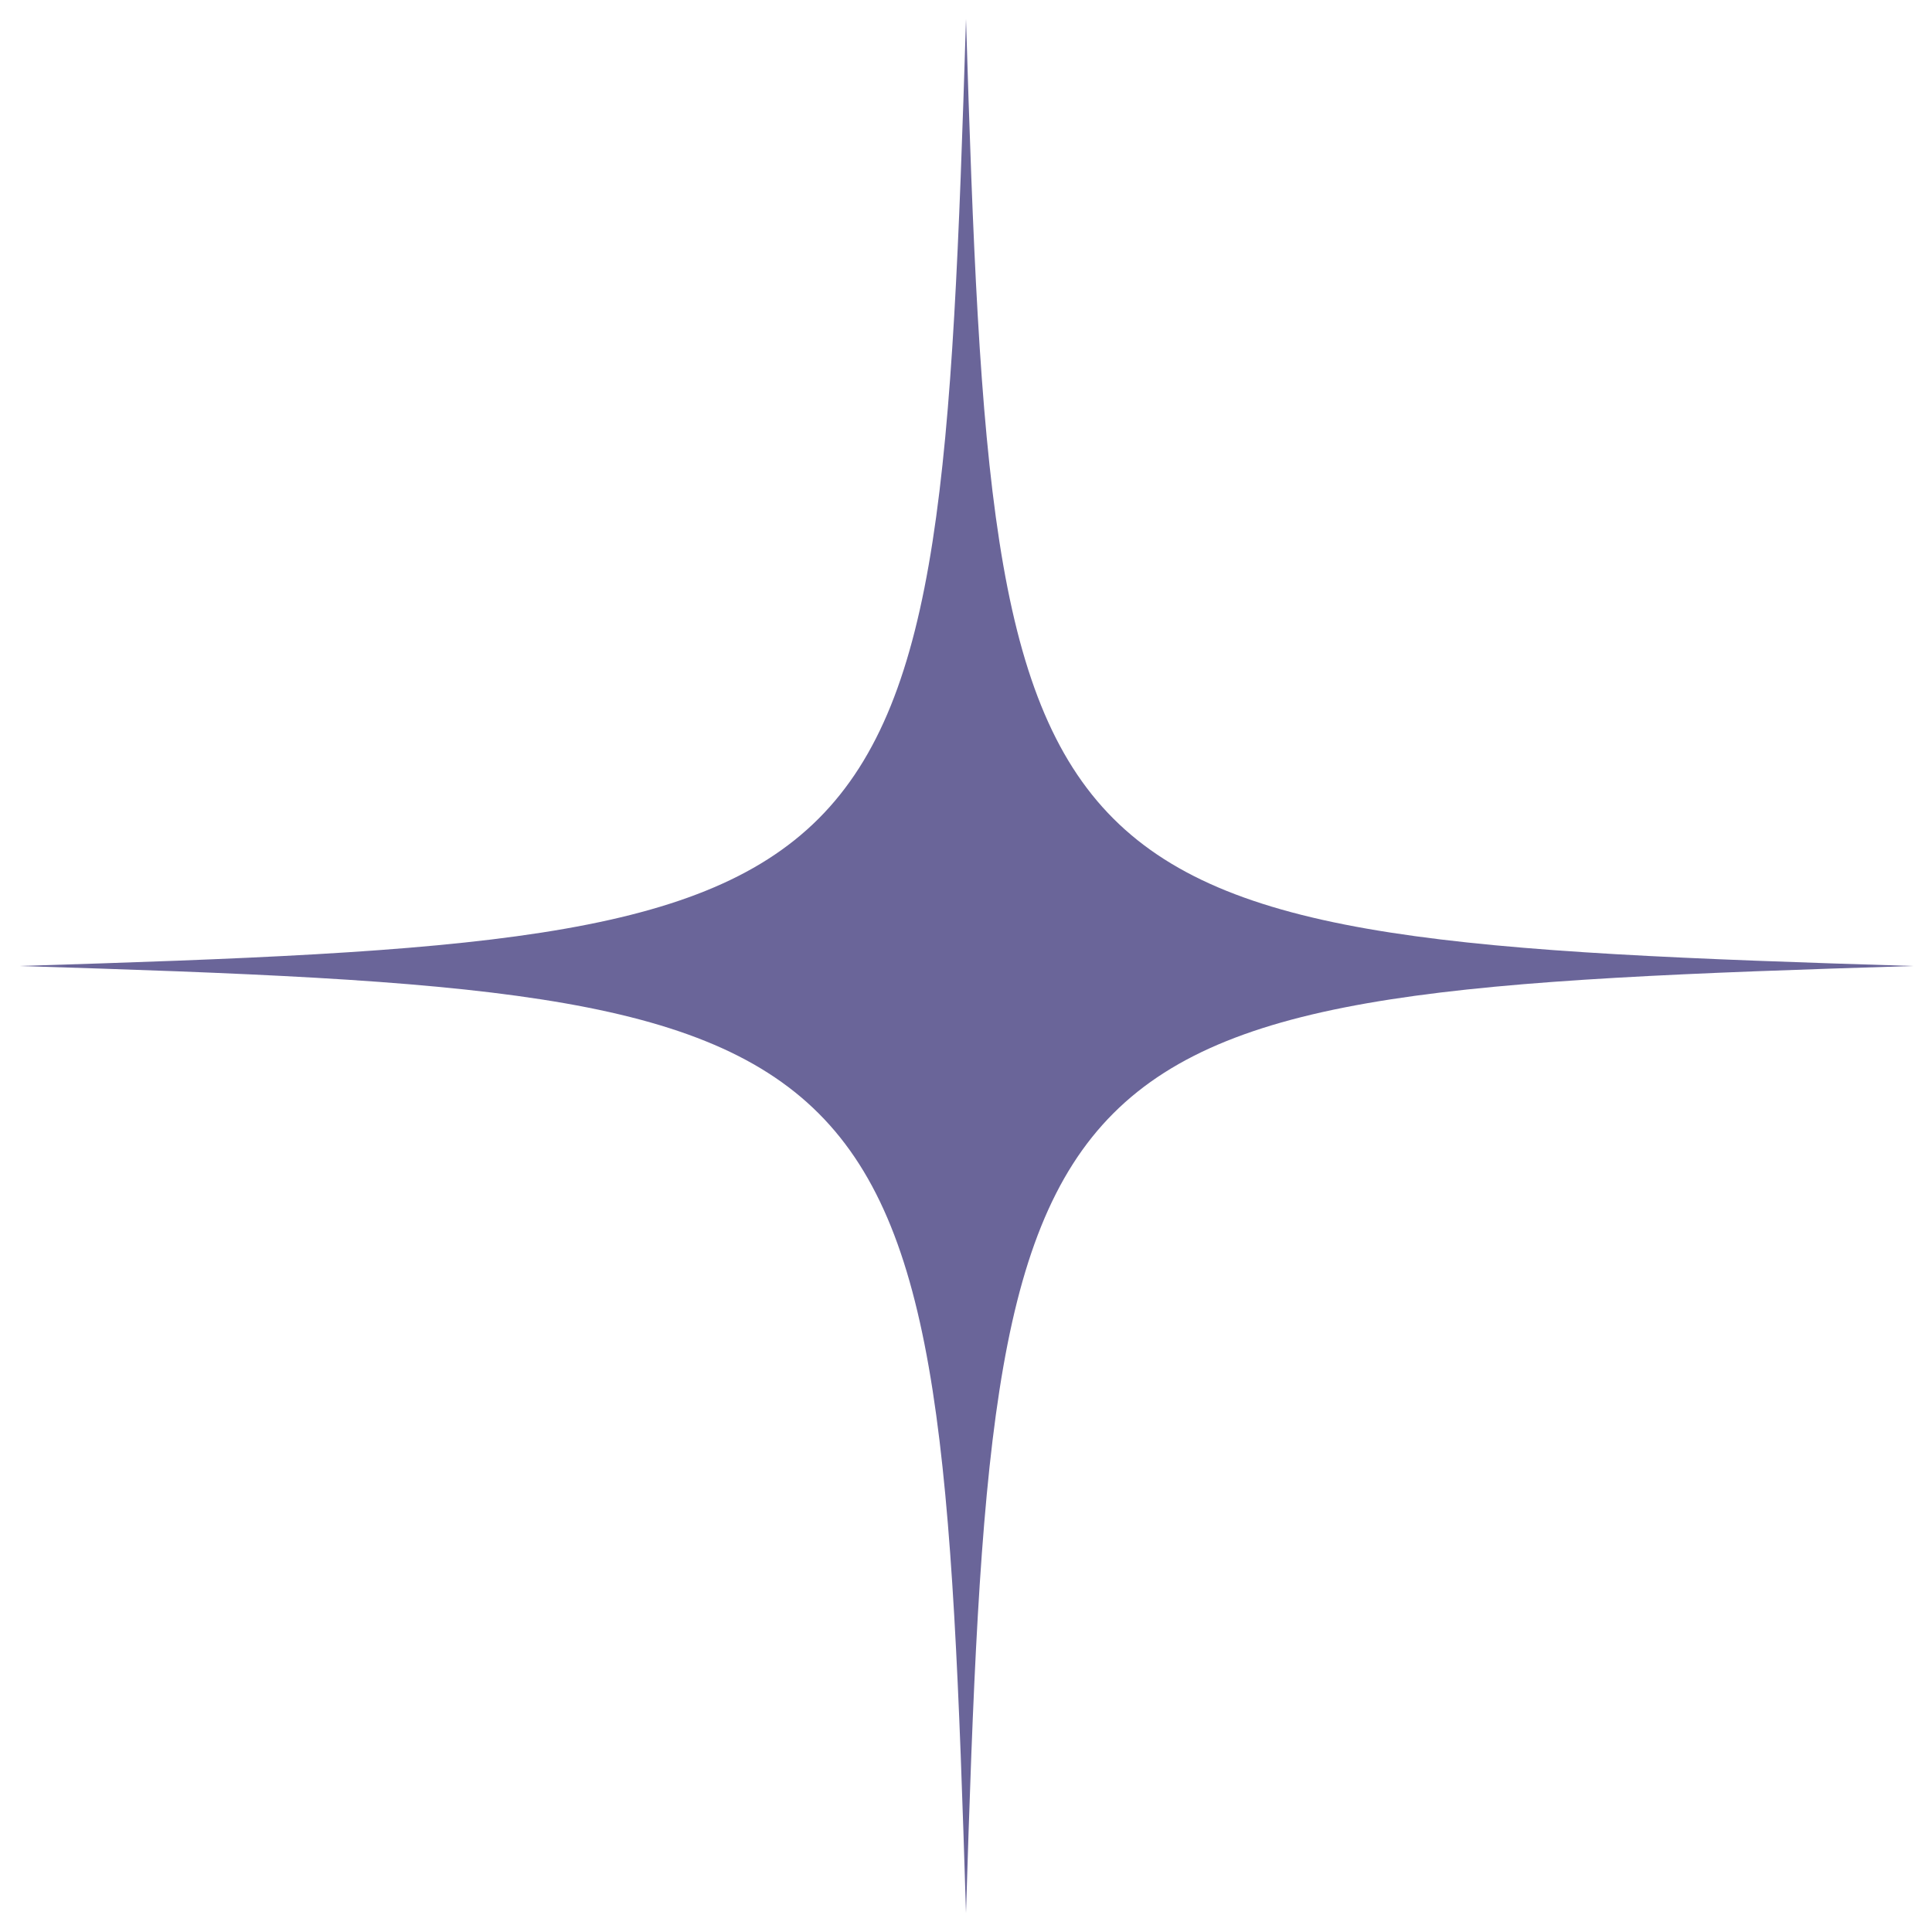 <svg width="34" height="34" viewBox="0 0 34 34" fill="none" xmlns="http://www.w3.org/2000/svg">
<path d="M17 33.667C16.518 17.877 16.123 17.485 0.333 17C16.123 16.517 16.515 16.123 17 0.333C17.483 16.123 17.877 16.515 33.667 17C17.877 17.485 17.485 17.872 17 33.667Z" fill="#6A6599"/>
</svg>
